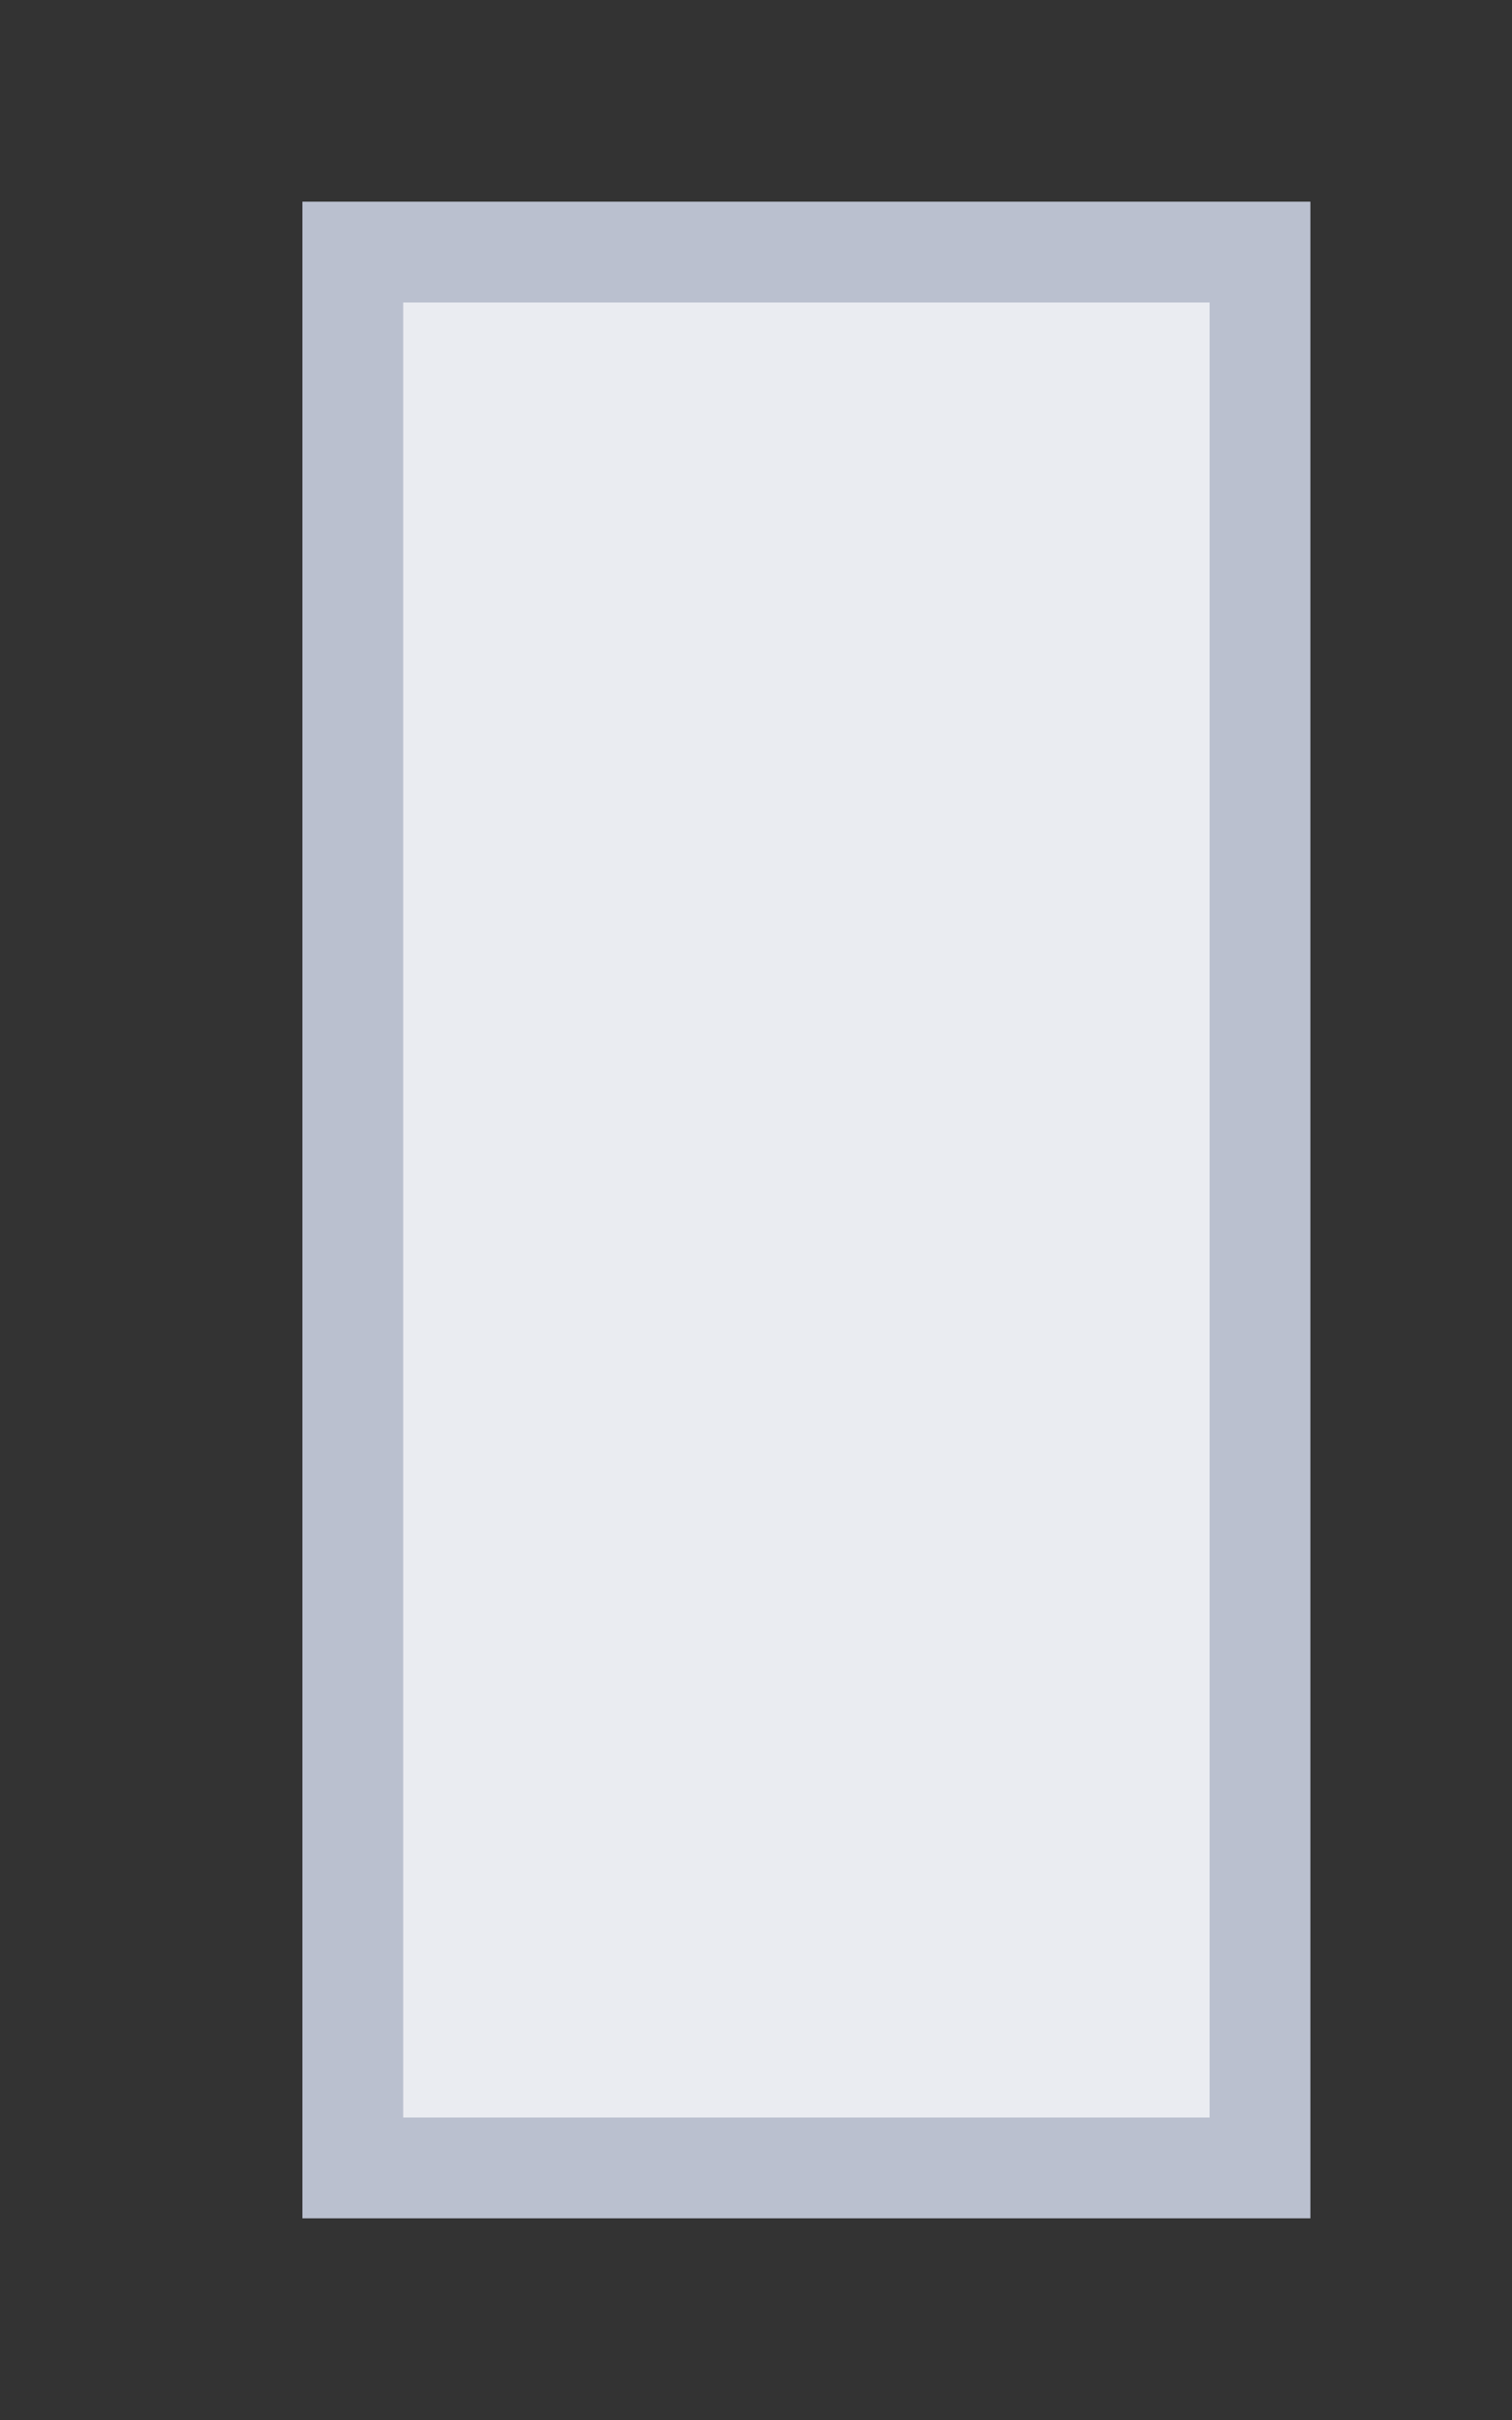 <?xml version="1.0" encoding="utf-8"?>
<!DOCTYPE svg PUBLIC "-//W3C//DTD SVG 1.1//EN" "http://www.w3.org/Graphics/SVG/1.1/DTD/svg11.dtd">
<svg version="1.1" id="img" xmlns="http://www.w3.org/2000/svg" xmlns:xlink="http://www.w3.org/1999/xlink" x="0px" y="0px"
	 width="15px" height="24px" viewBox="0 0 15 24" style="enable-background:new 0 0 15 24;" xml:space="preserve">
<rect x="0" y="0" width="15" height="24" fill="#333333" stroke="none"/>
<g id="table.lock">
	<g>
		<rect x="3" y="2" style="fill:#BAC0CF;" width="10" height="20"/>
	</g>
	<g>
		<rect x="4" y="3" style="fill:#EAECF1;" width="8" height="18"/>
	</g>
</g>
</svg>
